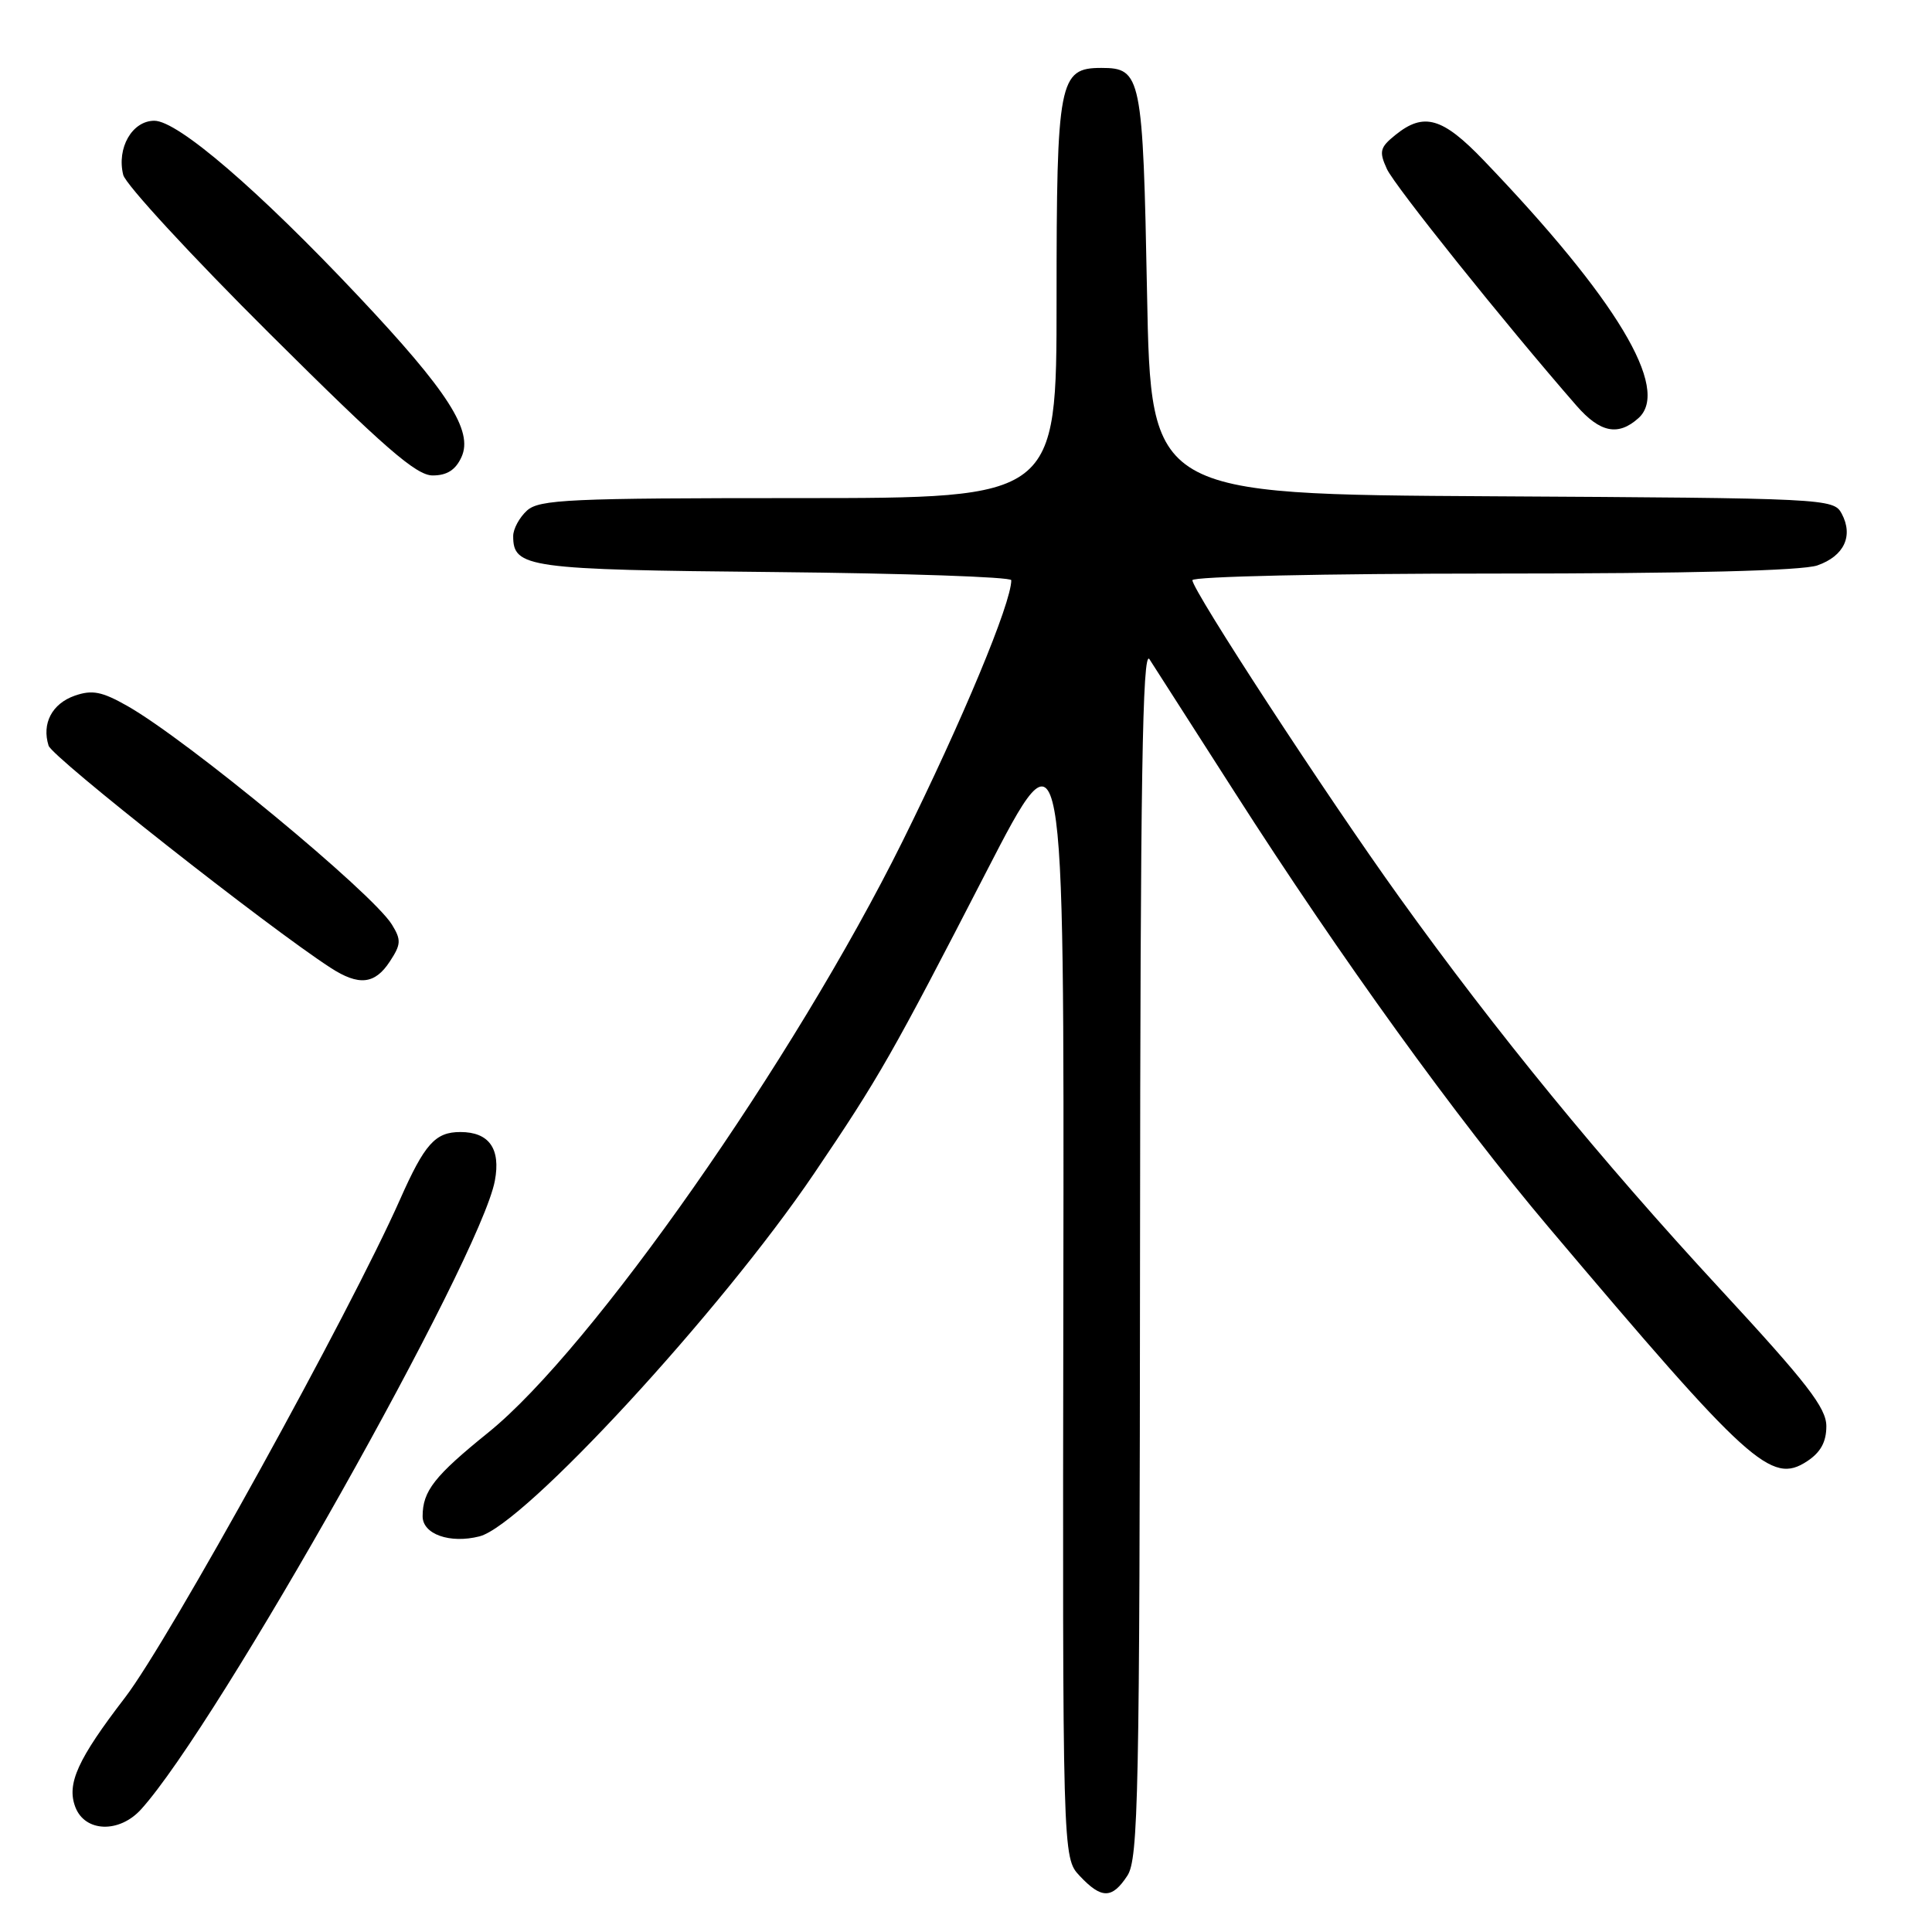 <?xml version="1.0" encoding="UTF-8" standalone="no"?>
<!DOCTYPE svg PUBLIC "-//W3C//DTD SVG 1.1//EN" "http://www.w3.org/Graphics/SVG/1.1/DTD/svg11.dtd" >
<svg xmlns="http://www.w3.org/2000/svg" xmlns:xlink="http://www.w3.org/1999/xlink" version="1.1" viewBox="0 0 256 256">
 <g >
 <path fill="currentColor"
d=" M 149.38 248.54 C 150.84 246.32 151.01 237.94 151.06 165.79 C 151.10 103.29 151.38 85.91 152.31 87.35 C 152.96 88.36 158.06 96.32 163.63 105.02 C 177.58 126.82 193.03 148.22 205.23 162.65 C 231.82 194.11 234.71 196.73 239.44 193.63 C 241.24 192.45 242.00 191.07 242.00 188.98 C 242.00 186.55 239.44 183.25 227.89 170.76 C 212.18 153.77 198.26 136.77 185.43 118.90 C 175.80 105.50 158.00 78.23 158.00 76.88 C 158.00 76.39 175.53 76.00 197.85 76.00 C 223.89 76.00 238.78 75.62 240.81 74.92 C 244.36 73.68 245.61 71.01 244.03 68.05 C 242.96 66.06 241.99 66.01 197.72 65.76 C 152.50 65.50 152.50 65.50 151.99 38.89 C 151.44 10.03 151.23 9.00 145.93 9.00 C 140.32 9.00 140.00 10.67 140.00 39.72 C 140.00 66.00 140.00 66.00 105.83 66.00 C 75.44 66.00 71.46 66.18 69.83 67.65 C 68.82 68.57 68.00 70.09 68.00 71.03 C 68.00 75.23 69.83 75.49 102.65 75.80 C 119.89 75.97 134.00 76.45 134.00 76.88 C 134.00 79.92 127.52 95.47 119.58 111.50 C 105.22 140.45 78.39 178.75 64.72 189.80 C 57.55 195.59 56.00 197.57 56.00 200.92 C 56.00 203.29 59.61 204.57 63.52 203.58 C 69.37 202.12 95.48 173.81 107.87 155.50 C 116.50 142.75 118.23 139.70 130.70 115.50 C 141.01 95.50 141.01 95.50 140.90 170.82 C 140.79 246.15 140.79 246.15 143.07 248.57 C 145.95 251.64 147.36 251.63 149.38 248.54 Z  M 18.69 239.75 C 28.83 228.56 63.65 166.69 65.57 156.46 C 66.37 152.21 64.81 150.00 61.00 150.00 C 57.67 150.00 56.27 151.57 53.00 158.95 C 46.40 173.85 22.39 217.35 16.57 224.93 C 10.28 233.12 8.81 236.37 9.98 239.44 C 11.25 242.78 15.80 242.94 18.69 239.75 Z  M 51.65 127.41 C 53.15 125.13 53.18 124.54 51.93 122.51 C 49.33 118.30 24.84 98.06 16.87 93.54 C 13.50 91.63 12.22 91.38 9.91 92.18 C 6.89 93.24 5.51 95.87 6.44 98.81 C 6.93 100.35 35.57 122.91 43.81 128.24 C 47.54 130.66 49.67 130.44 51.65 127.41 Z  M 61.15 60.56 C 62.73 57.10 59.40 51.89 47.48 39.24 C 34.23 25.17 23.56 16.00 20.45 16.00 C 17.51 16.00 15.44 19.62 16.33 23.18 C 16.65 24.45 25.40 33.94 35.77 44.25 C 50.94 59.34 55.15 63.00 57.33 63.00 C 59.23 63.00 60.37 62.27 61.15 60.56 Z  M 217.12 55.39 C 221.37 51.54 214.20 39.60 196.60 21.25 C 191.14 15.55 188.66 14.84 184.90 17.88 C 182.84 19.54 182.71 20.07 183.77 22.39 C 184.78 24.61 199.38 42.84 208.89 53.75 C 212.02 57.34 214.43 57.82 217.12 55.39 Z "/>
</g>
</svg>
